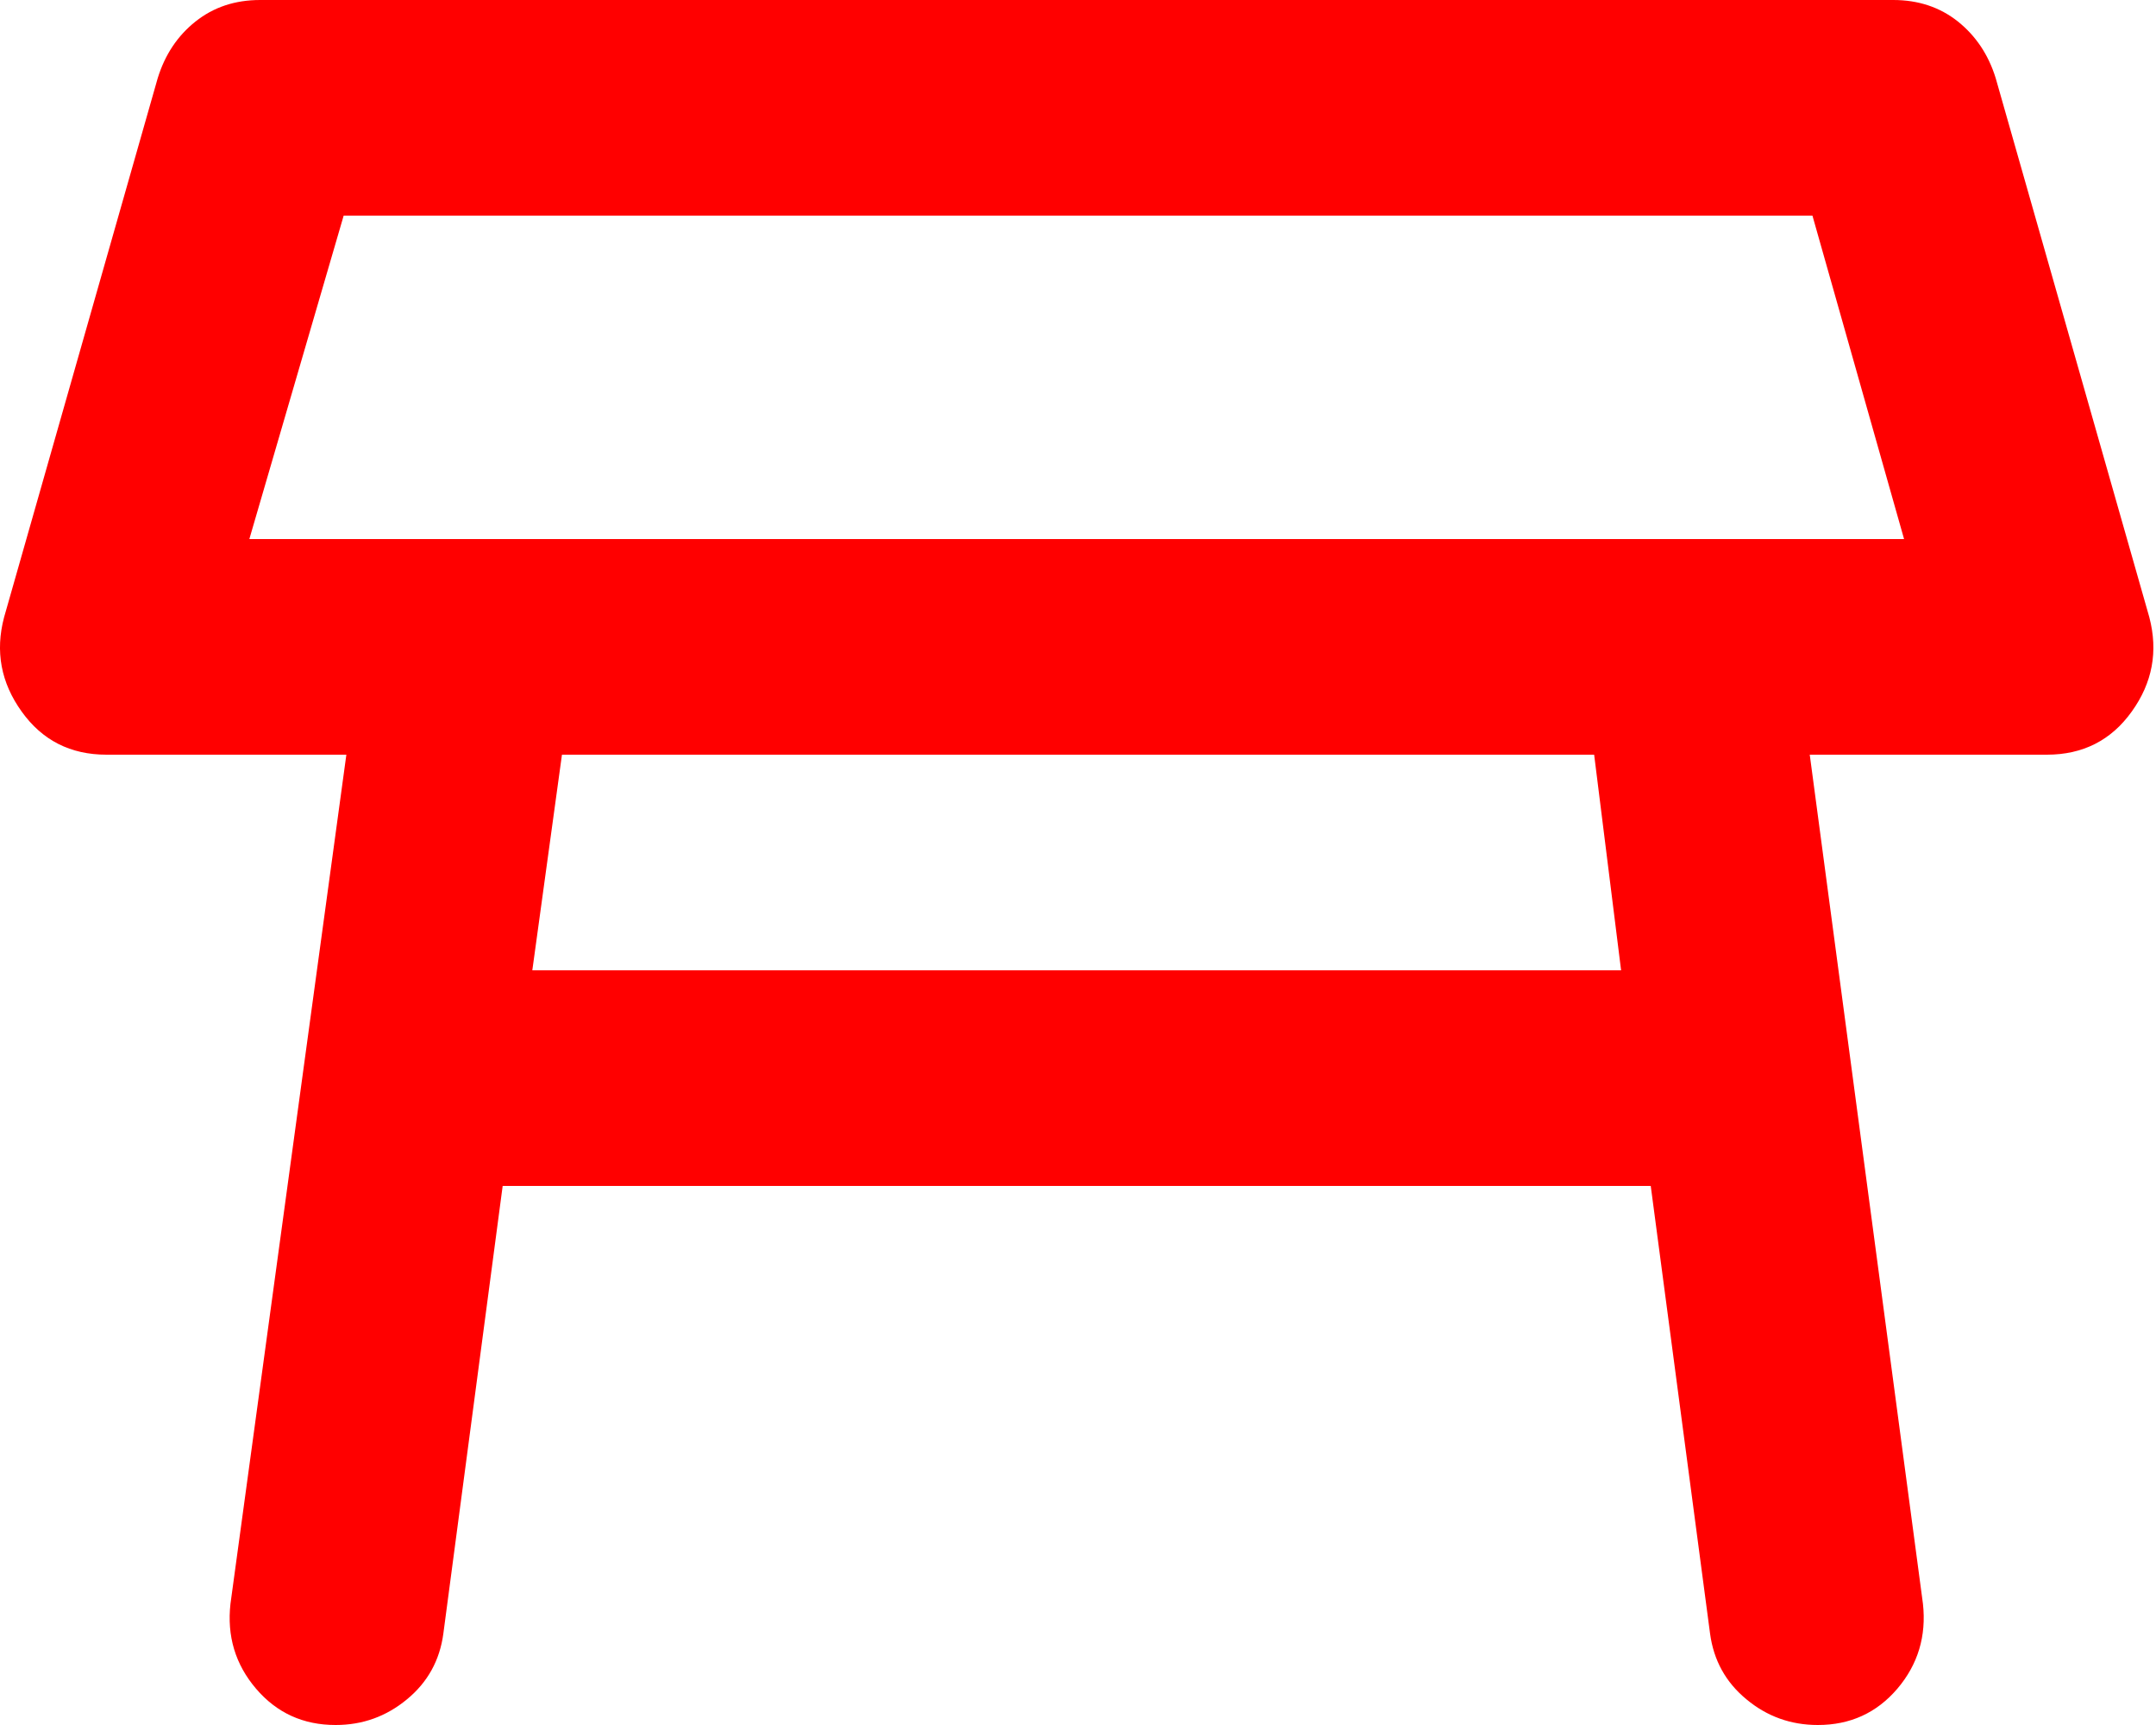 <svg width="20" height="16" viewBox="0 0 20 16" fill="none" xmlns="http://www.w3.org/2000/svg">
<path d="M2.313 5H17.663L16.813 2H3.188L2.313 5ZM4.938 9H15.038L14.788 7H5.213L4.938 9ZM3.113 16C2.813 16 2.567 15.888 2.375 15.663C2.183 15.438 2.104 15.175 2.138 14.875L3.213 7H0.988C0.654 7 0.392 6.867 0.201 6.6C0.009 6.333 -0.046 6.042 0.038 5.725L1.463 0.725C1.53 0.508 1.646 0.333 1.813 0.2C1.98 0.067 2.179 0 2.413 0H17.563C17.796 0 17.996 0.067 18.163 0.2C18.329 0.333 18.446 0.508 18.513 0.725L19.938 5.725C20.021 6.042 19.967 6.333 19.775 6.6C19.584 6.867 19.321 7 18.988 7H16.788L17.838 14.875C17.871 15.175 17.792 15.438 17.601 15.663C17.409 15.888 17.163 16 16.863 16C16.613 16 16.392 15.921 16.201 15.762C16.009 15.604 15.896 15.4 15.863 15.15L15.313 11H4.663L4.113 15.15C4.08 15.4 3.967 15.604 3.775 15.762C3.583 15.921 3.363 16 3.113 16Z" fill="#FF0000"/>
</svg>
